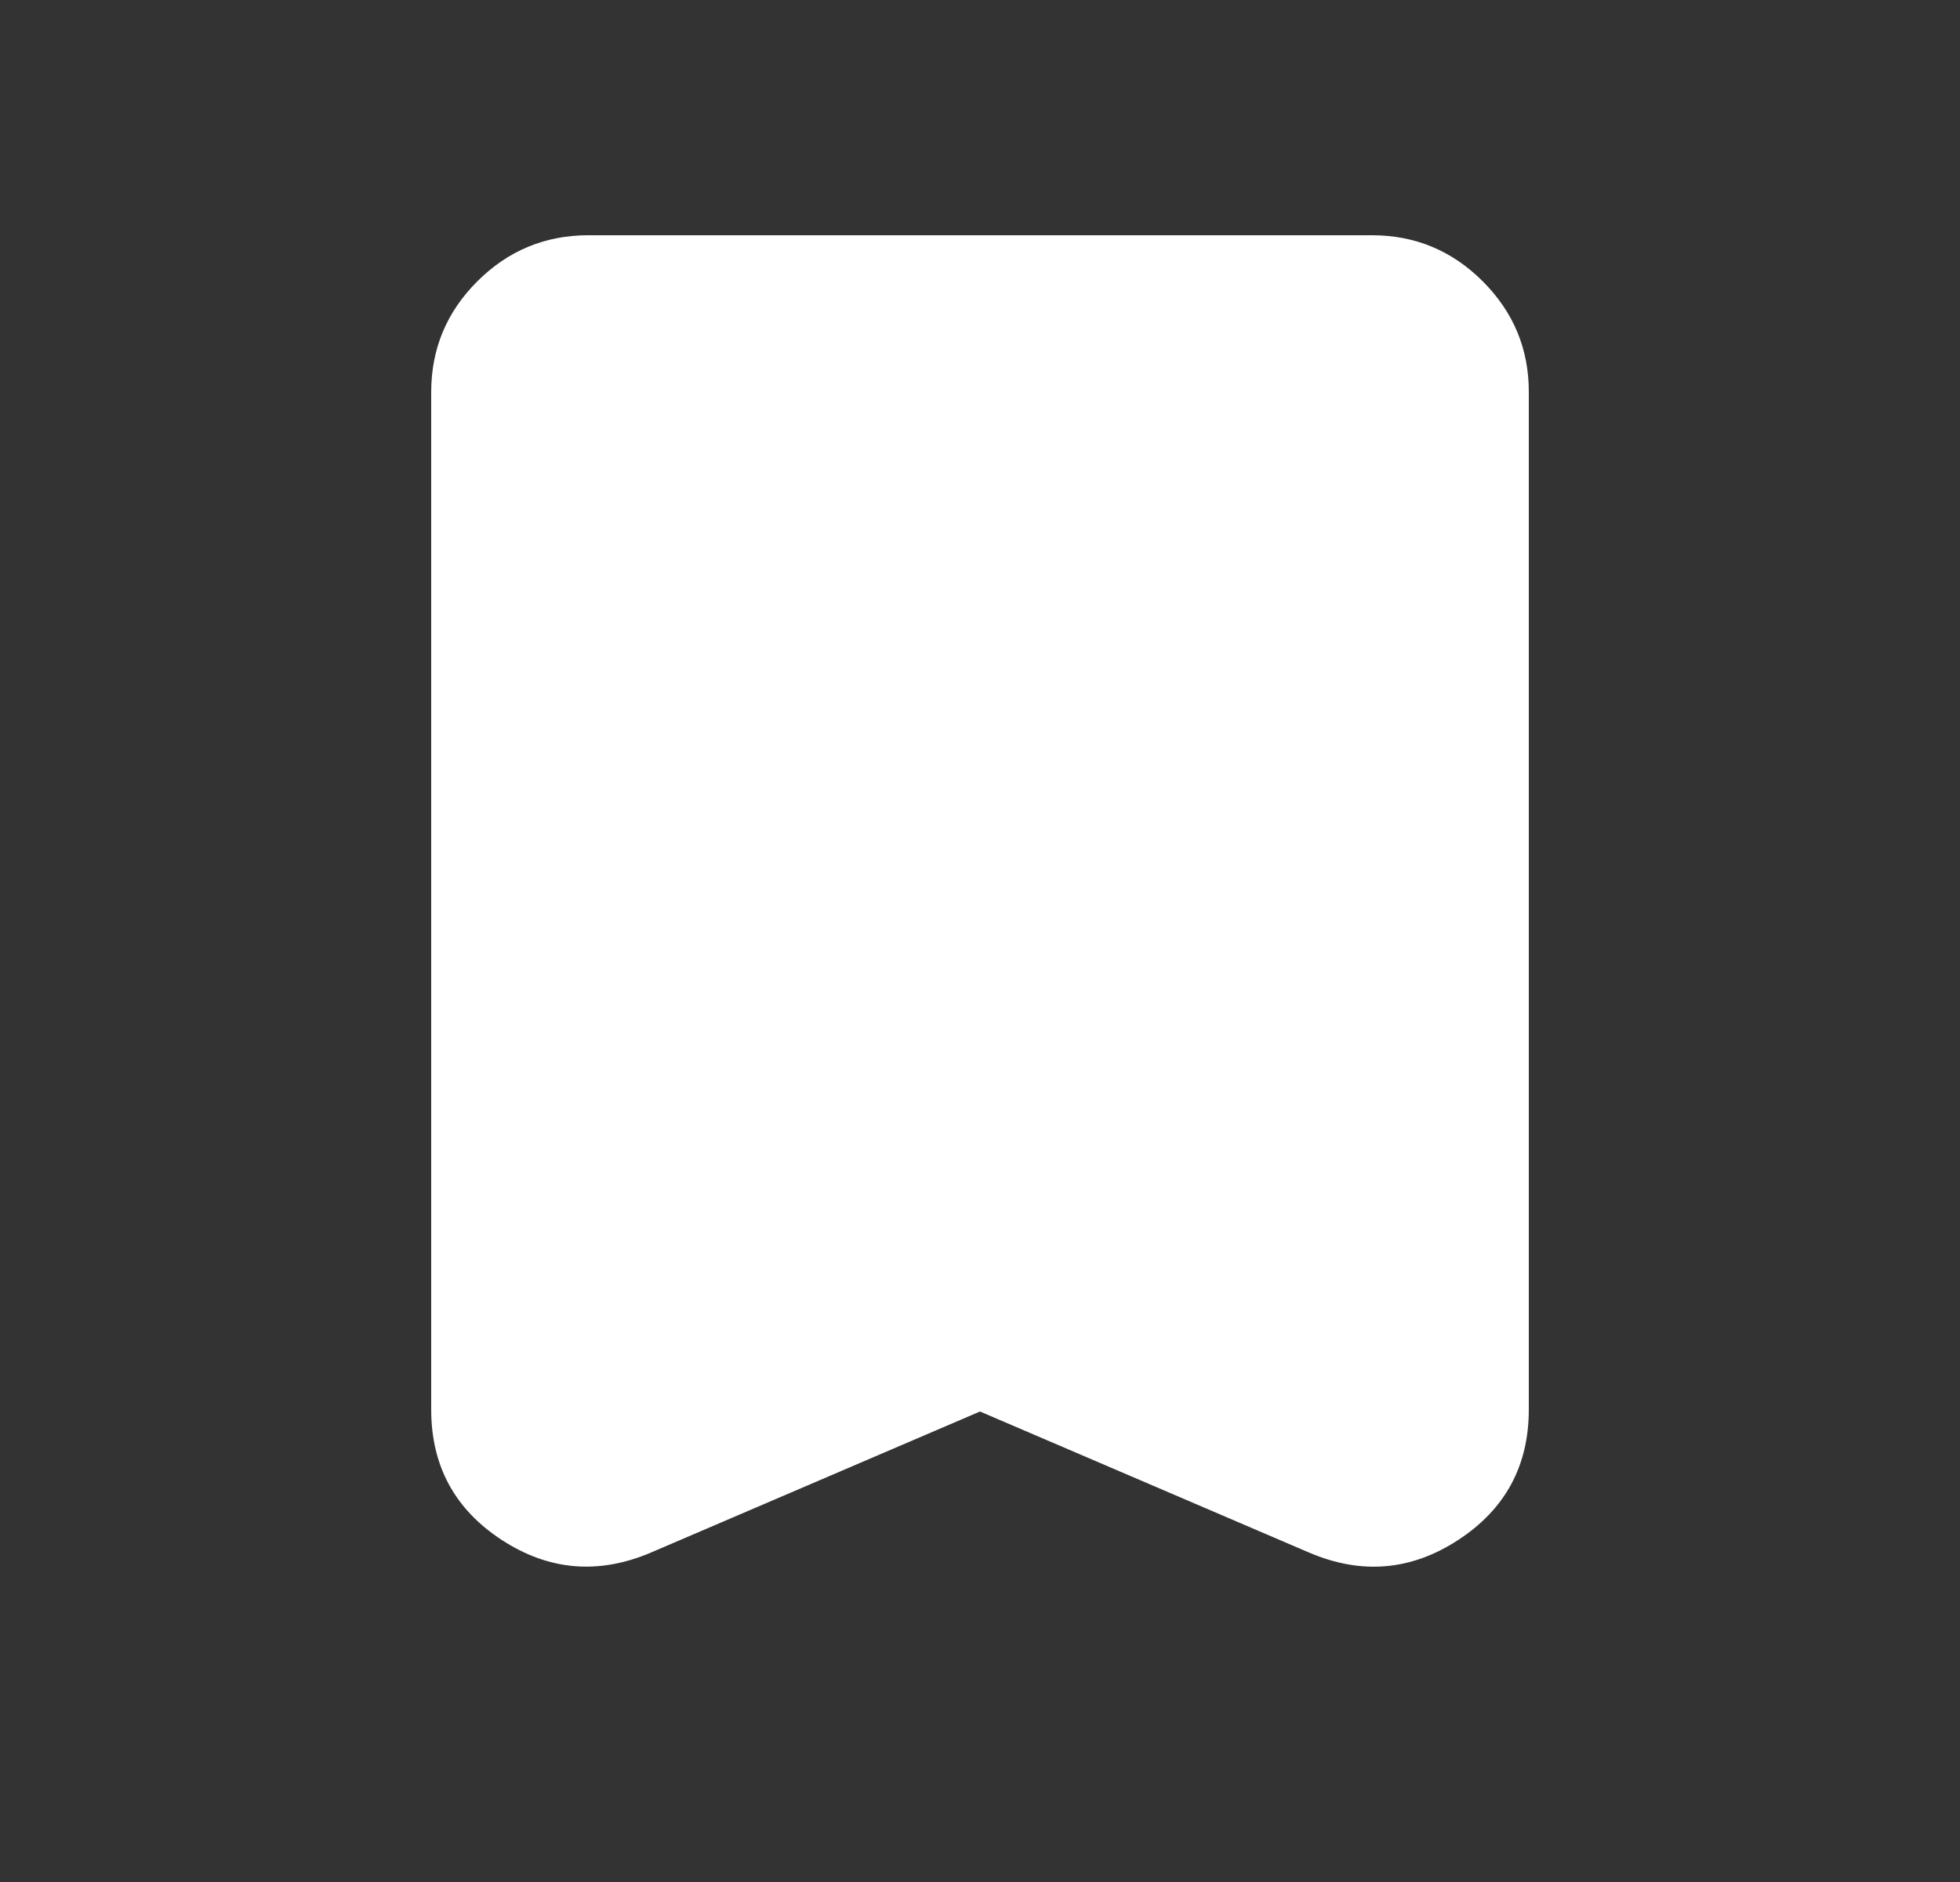 <svg width="25" height="24" viewBox="0 0 25 24" fill="none" xmlns="http://www.w3.org/2000/svg">
<rect x="0" y="0" width="25" height="24" fill="#333333" stroke="none"/>
<path d="M12.5 18L8.3 19.8C7.633 20.083 7 20.029 6.4 19.638C5.8 19.247 5.5 18.692 5.5 17.975V5C5.5 4.45 5.696 3.979 6.088 3.588C6.48 3.197 6.951 3.001 7.5 3H17.5C18.05 3 18.521 3.196 18.913 3.588C19.305 3.98 19.501 4.451 19.5 5V17.975C19.5 18.692 19.2 19.246 18.6 19.638C18 20.03 17.367 20.084 16.7 19.8L12.5 18Z" fill="white"/>
</svg>
